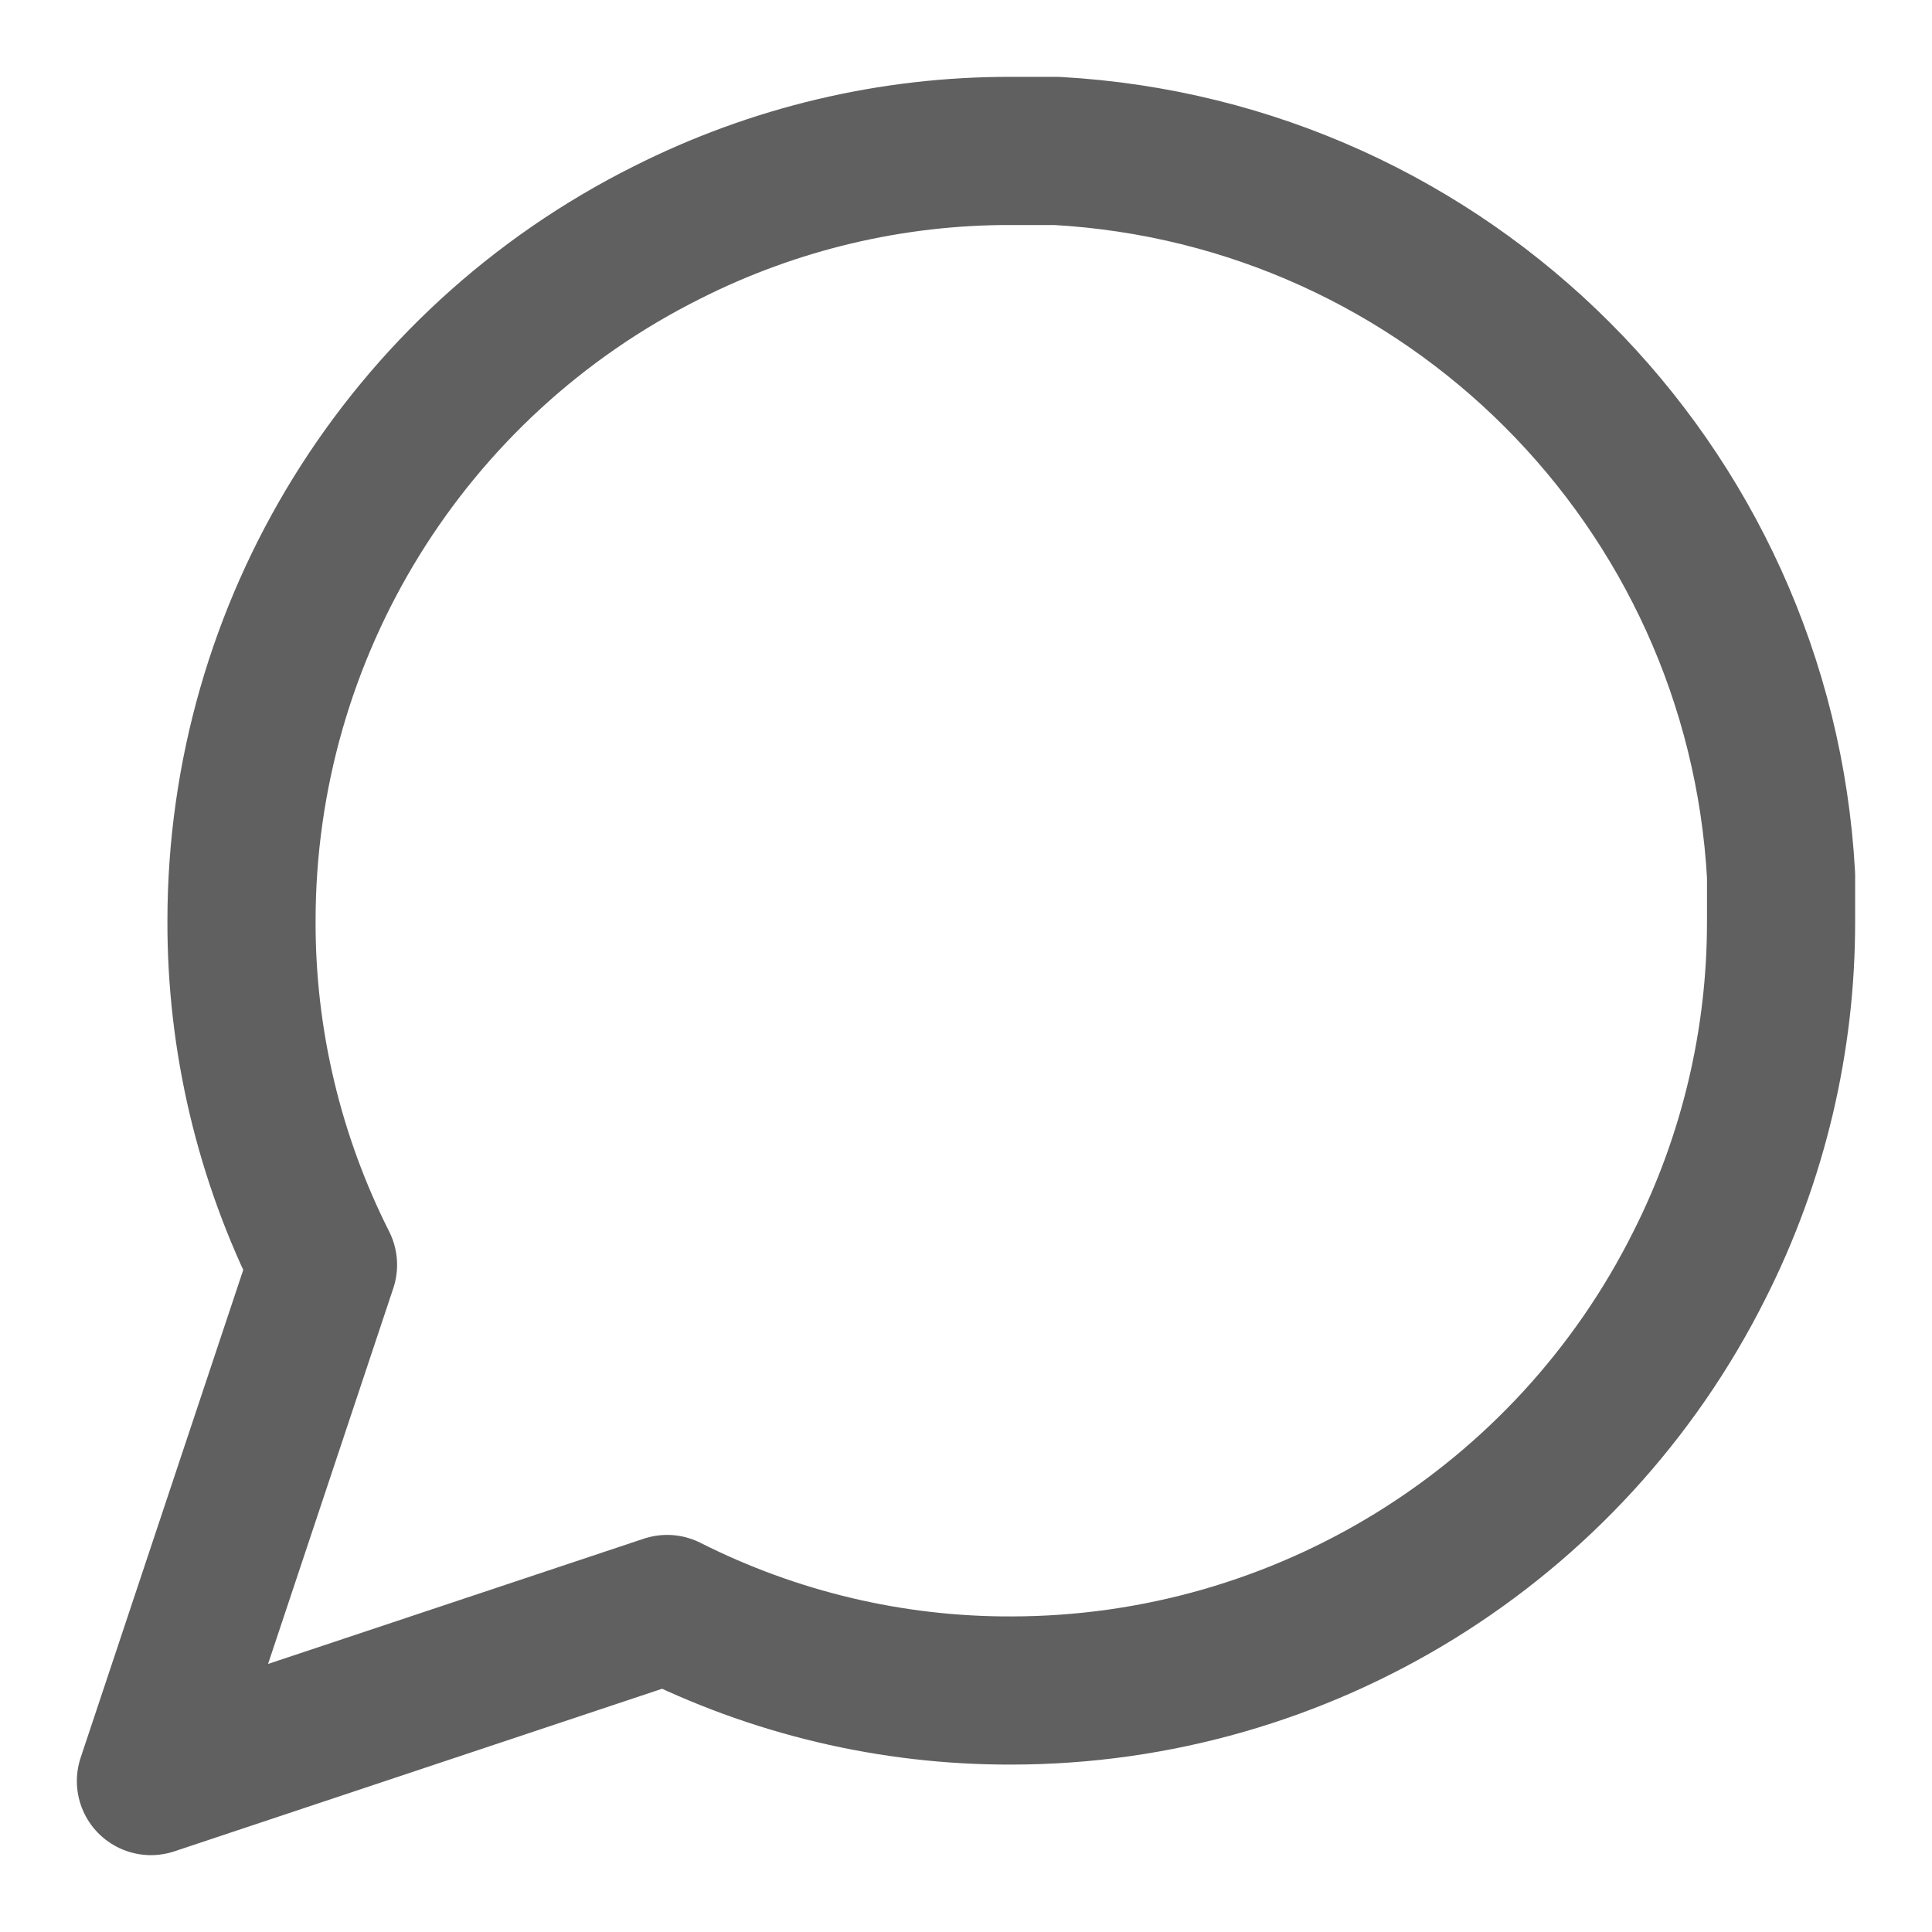 <svg xmlns="http://www.w3.org/2000/svg" width="16" height="16" fill="none" viewBox="0 0 16 16"><path fill-rule="evenodd" stroke="#616061" stroke-linecap="round" stroke-linejoin="round" stroke-width="1.227" d="M14.75 7.625C14.752 8.615 14.521 9.591 14.075 10.475C12.996 12.634 10.789 13.999 8.375 14C7.385 14.003 6.409 13.771 5.525 13.325L1.25 14.75L2.675 10.475C2.229 9.591 1.997 8.615 2 7.625C2.001 5.211 3.365 3.004 5.525 1.925C6.409 1.479 7.385 1.247 8.375 1.25H8.75C11.987 1.429 14.571 4.013 14.75 7.25V7.625V7.625Z" clip-rule="evenodd"/></svg>